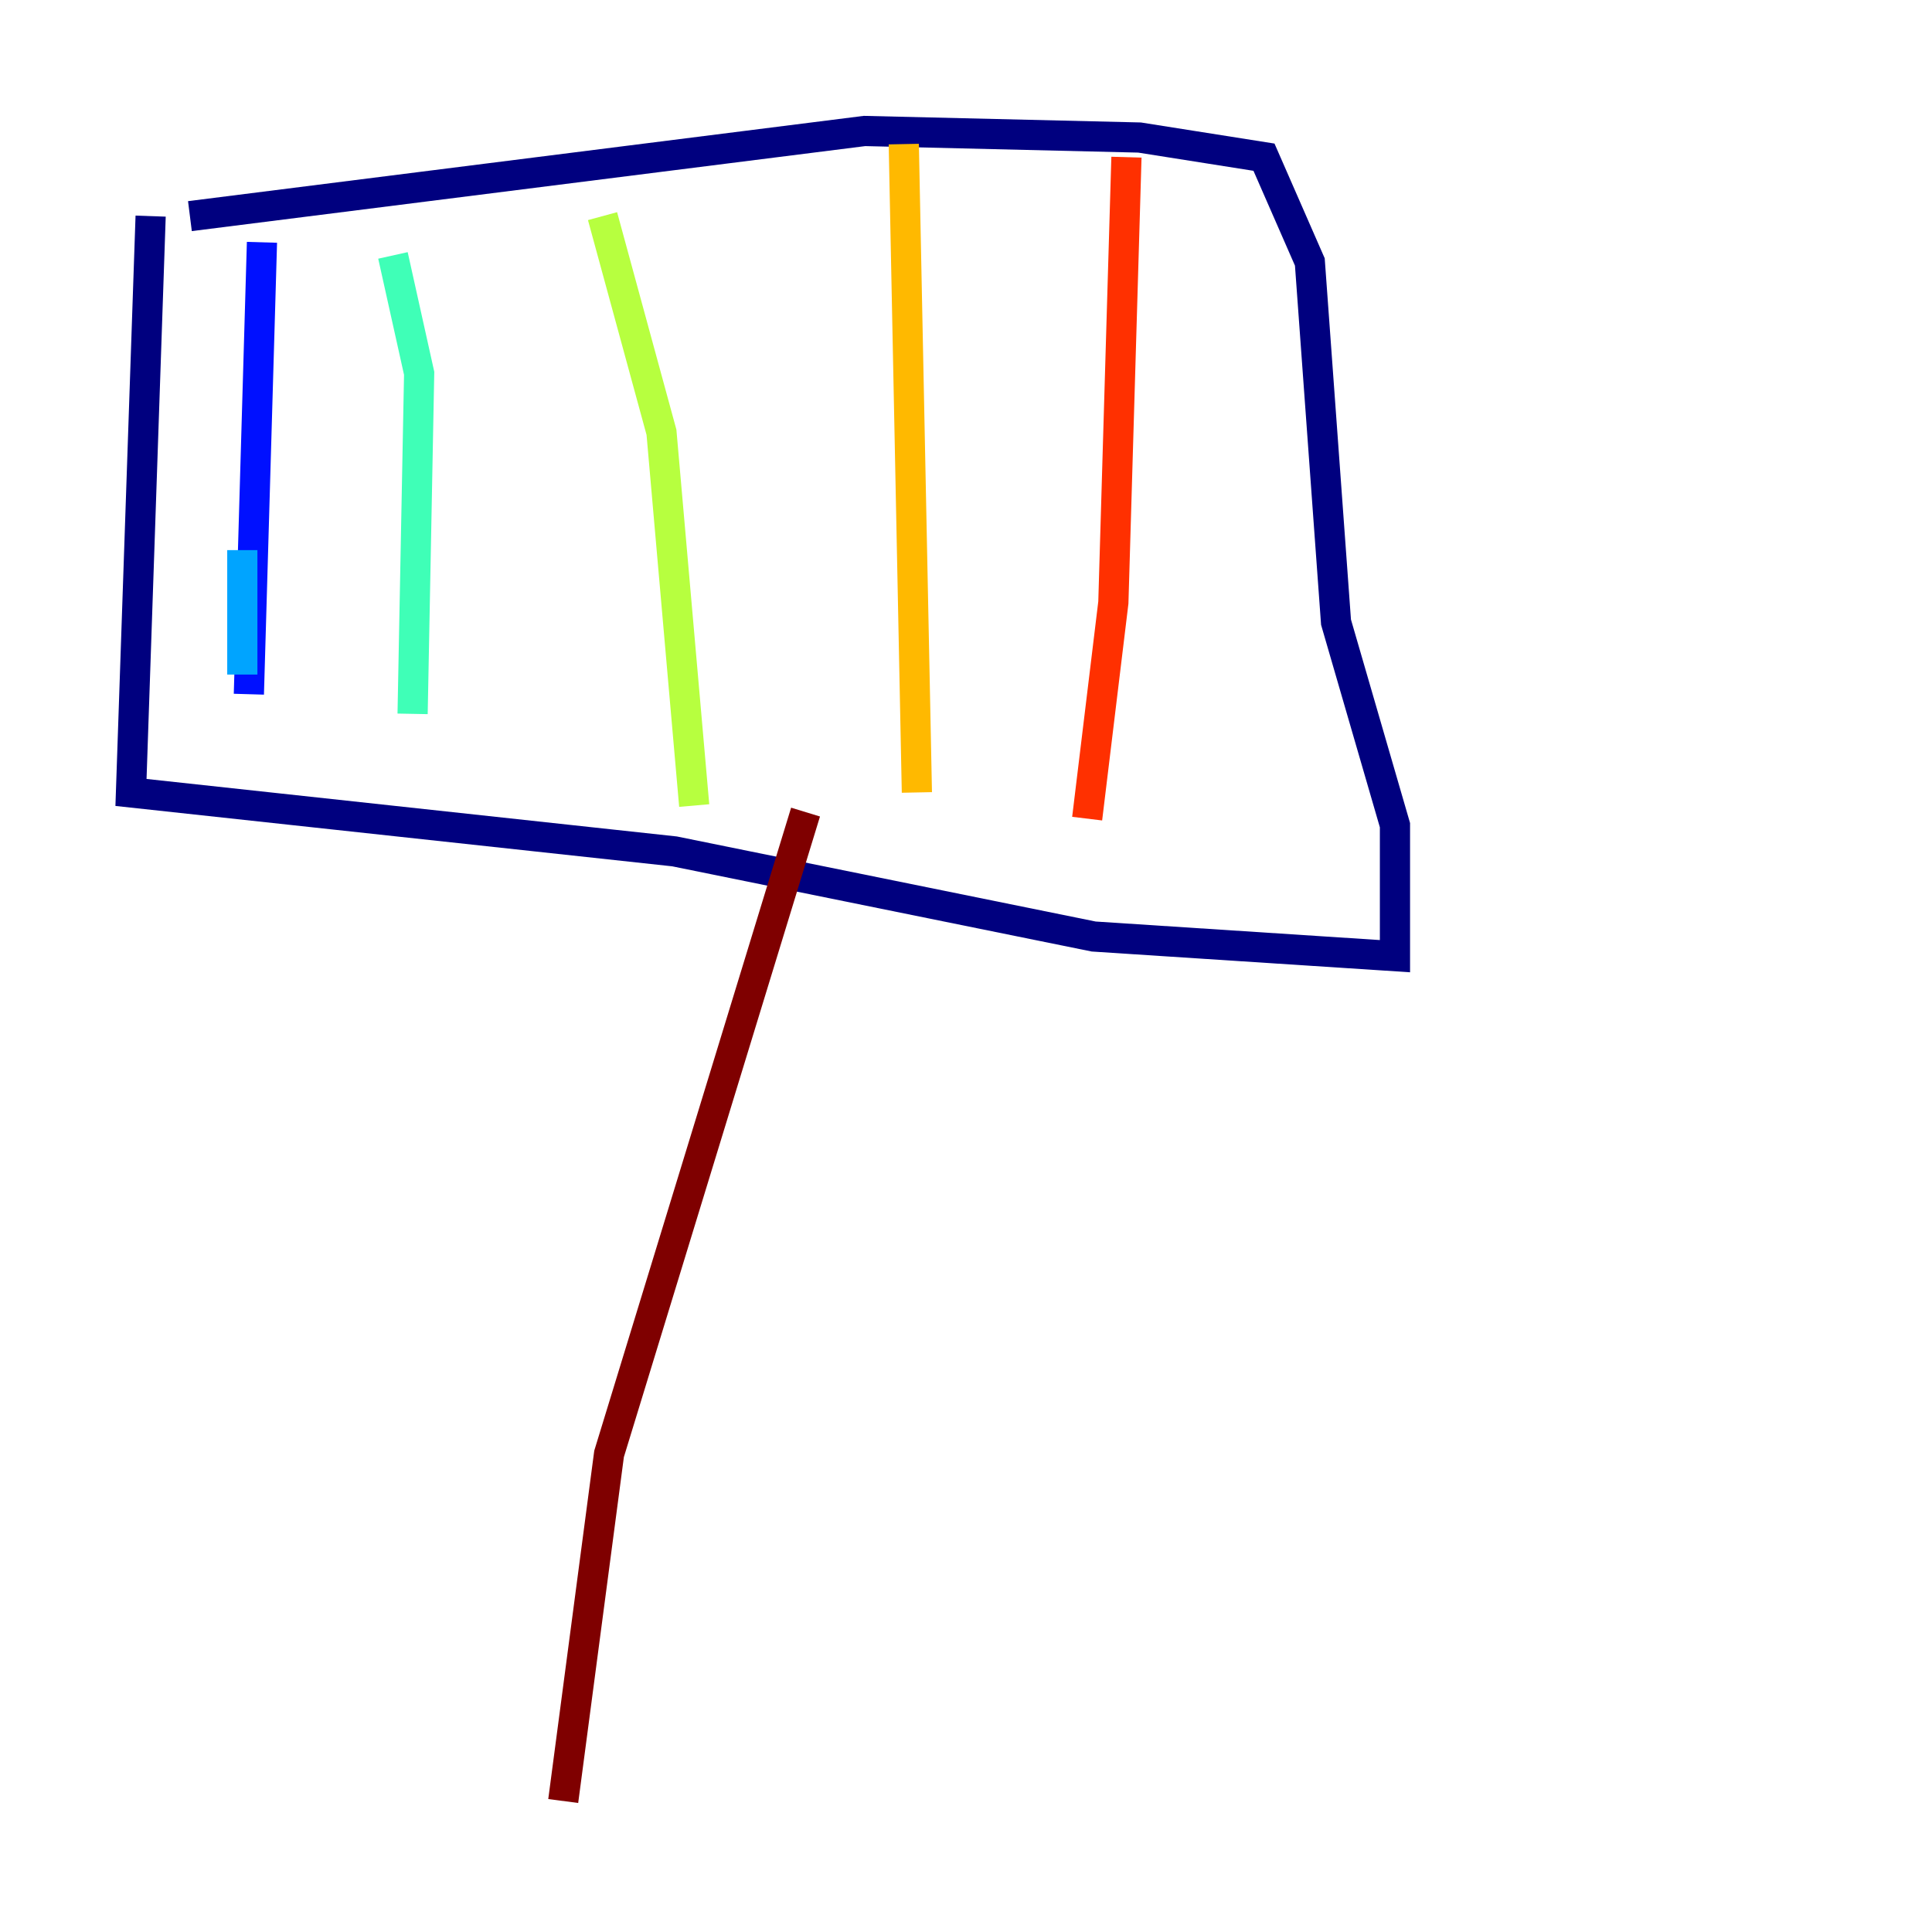 <?xml version="1.0" encoding="utf-8" ?>
<svg baseProfile="tiny" height="128" version="1.2" viewBox="0,0,128,128" width="128" xmlns="http://www.w3.org/2000/svg" xmlns:ev="http://www.w3.org/2001/xml-events" xmlns:xlink="http://www.w3.org/1999/xlink"><defs /><polyline fill="none" points="9.98,14.319 8.678,52.502 44.691,56.407 72.461,62.047 92.42,63.349 92.42,54.671 88.515,41.22 86.78,17.356 83.742,10.414 75.498,9.112 57.275,8.678 12.583,14.319" stroke="#00007f" stroke-width="2" /><polyline fill="none" points="17.356,16.054 16.488,45.993" stroke="#0010ff" stroke-width="2" /><polyline fill="none" points="16.054,36.447 16.054,44.691" stroke="#00a4ff" stroke-width="2" /><polyline fill="none" points="26.034,16.922 27.77,24.732 27.336,47.295" stroke="#3fffb7" stroke-width="2" /><polyline fill="none" points="39.919,14.319 43.824,28.637 45.993,53.37" stroke="#b7ff3f" stroke-width="2" /><polyline fill="none" points="59.878,9.546 60.746,52.502" stroke="#ffb900" stroke-width="2" /><polyline fill="none" points="74.63,10.414 73.763,39.919 72.027,54.237" stroke="#ff3000" stroke-width="2" /><polyline fill="none" points="53.37,53.803 40.352,96.325 37.315,119.322" stroke="#7f0000" stroke-width="2" /></svg>
